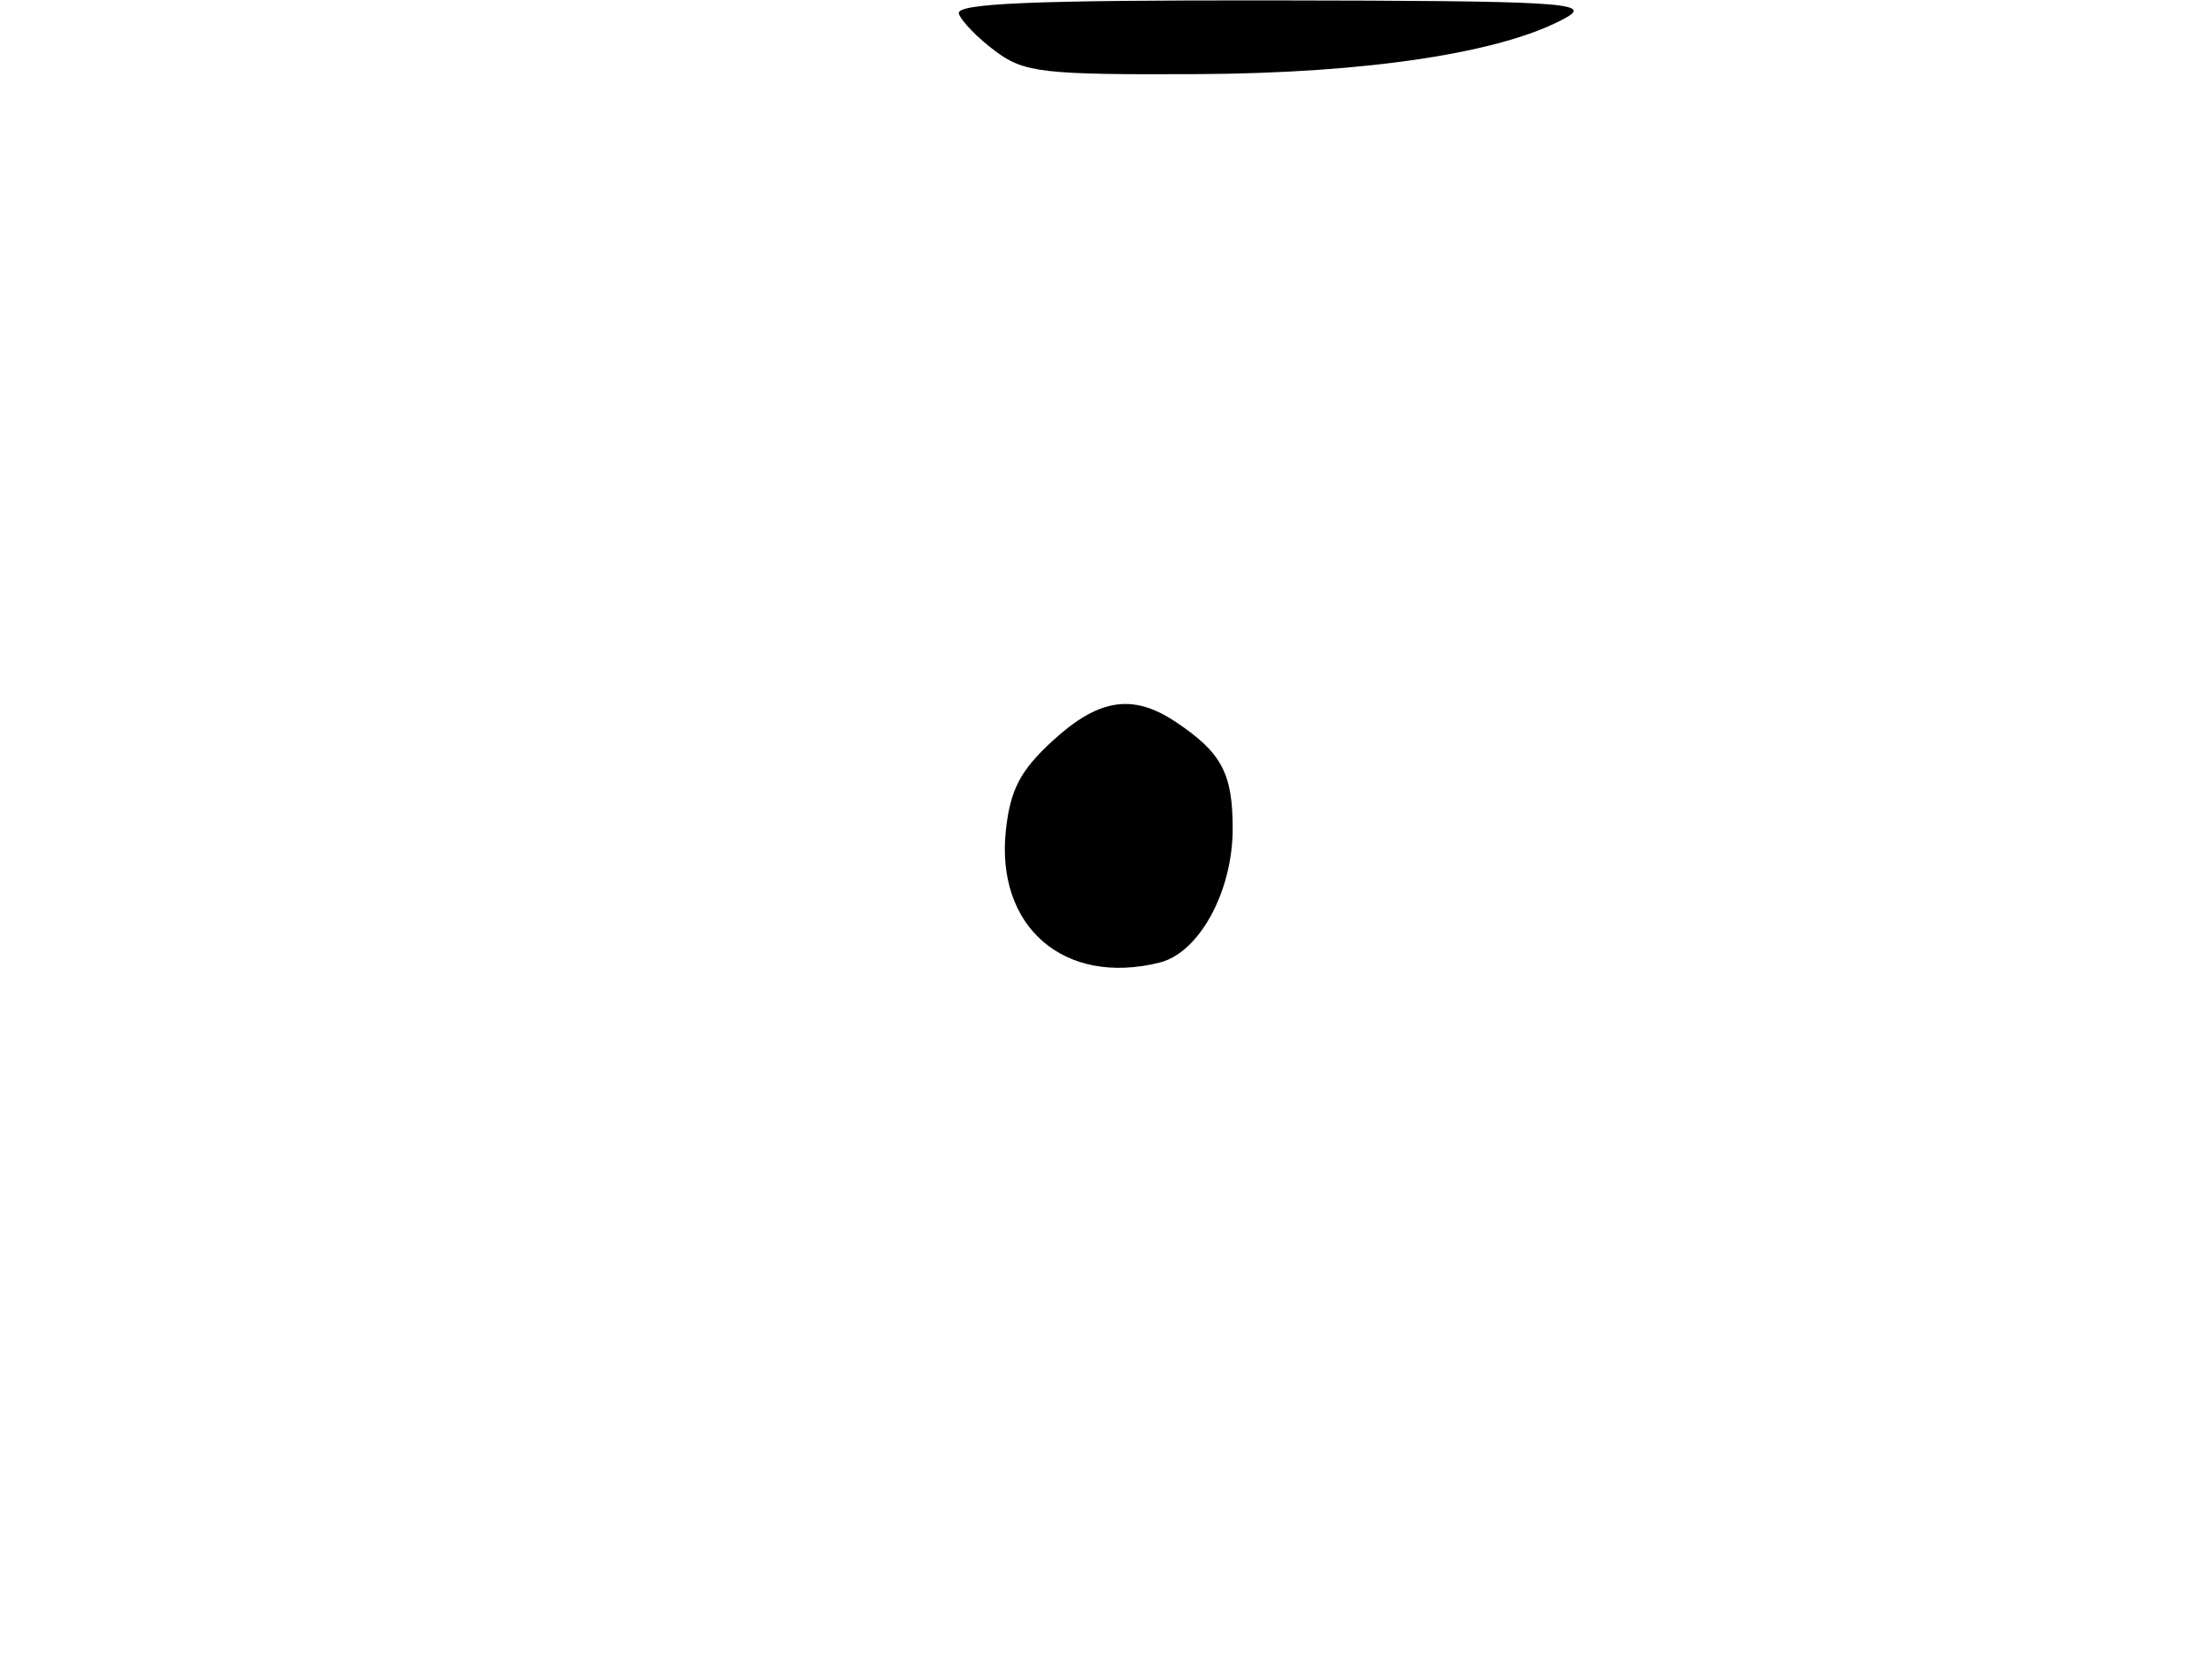 <svg xmlns="http://www.w3.org/2000/svg" width="192" height="144" viewBox="0 0 192 144" version="1.1">
	<path d="M 83.230 1.189 C 83.448 1.843, 84.871 3.306, 86.394 4.439 C 88.905 6.309, 90.520 6.494, 103.831 6.434 C 118.790 6.367, 130.623 4.549, 136 1.492 C 138.207 0.237, 135.239 0.067, 110.667 0.035 C 89.591 0.009, 82.930 0.289, 83.230 1.189 M 91.387 64.284 C 88.571 66.865, 87.698 68.525, 87.313 72.034 C 86.389 80.457, 92.386 85.626, 100.669 83.547 C 104.098 82.686, 106.992 77.379, 106.996 71.941 C 107 67.119, 106.036 65.315, 102.027 62.646 C 98.326 60.181, 95.367 60.637, 91.387 64.284" stroke="none" fill="black" fill-rule="evenodd"/>
</svg>